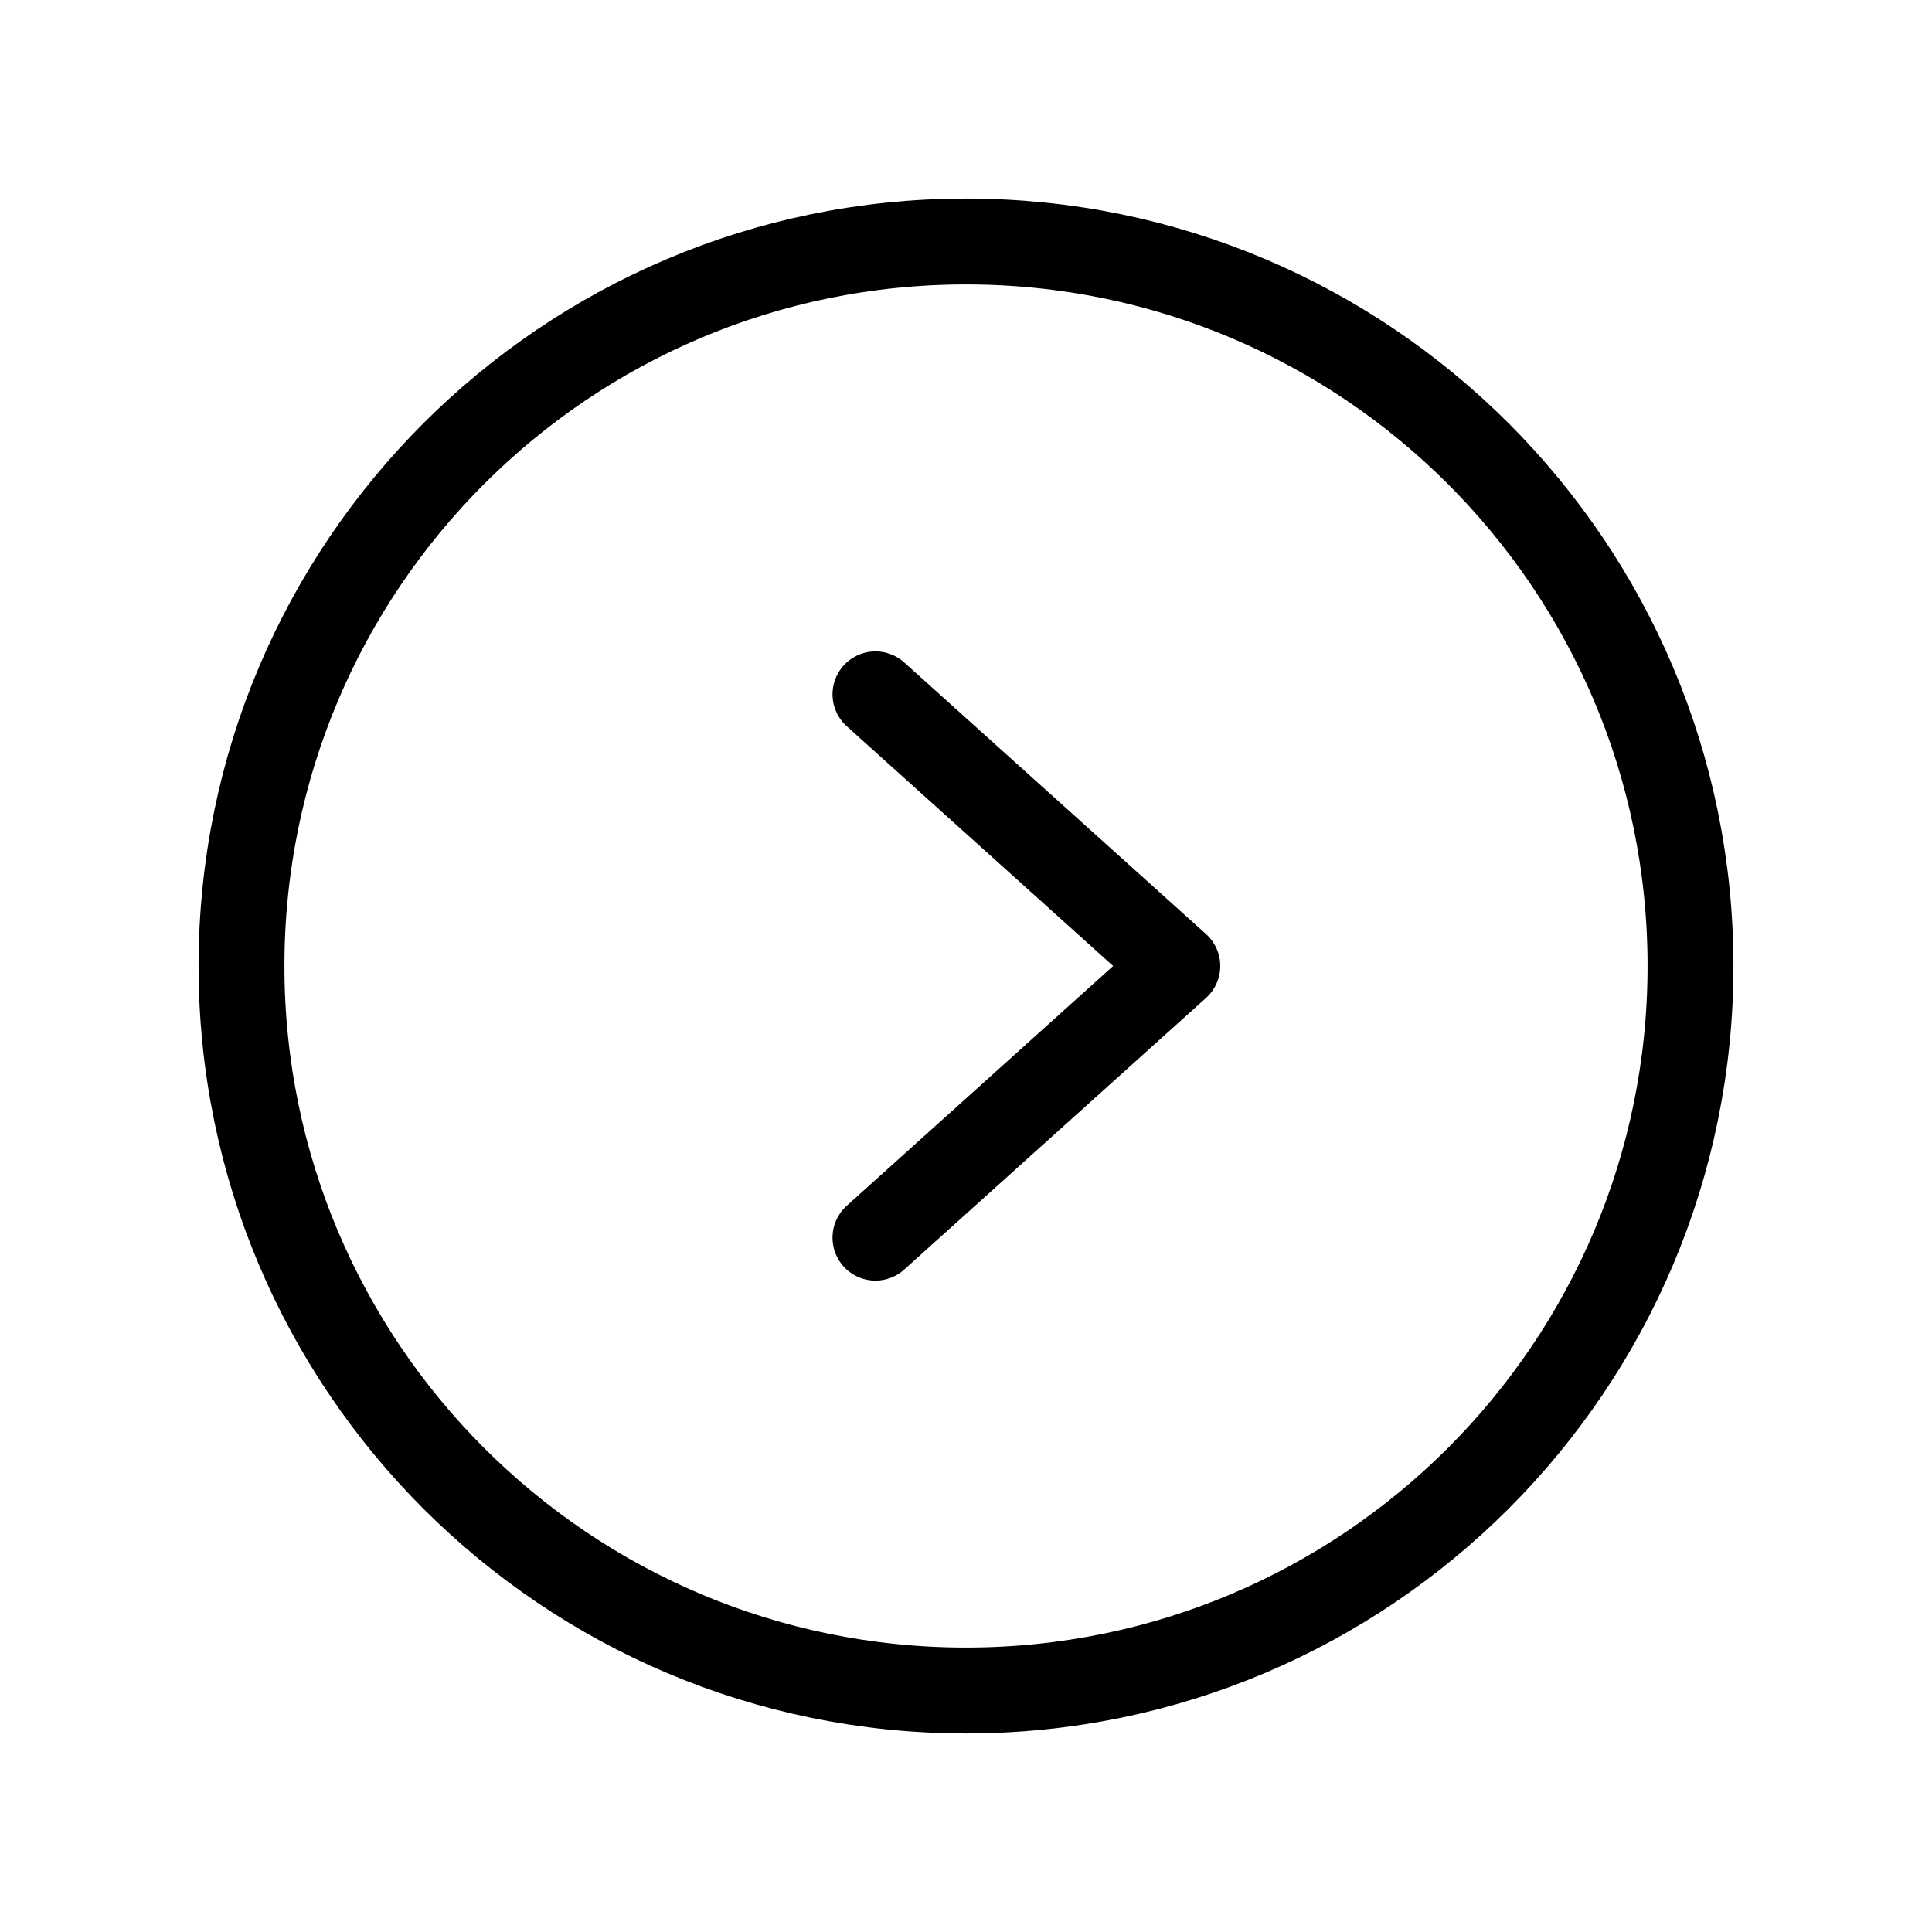 <svg width="45" height="45" viewBox="0 0 45 45" fill="none" xmlns="http://www.w3.org/2000/svg">
<path d="M22.5 39.375C31.82 39.375 39.375 31.82 39.375 22.5C39.375 13.18 31.82 5.625 22.5 5.625C13.18 5.625 5.625 13.18 5.625 22.5C5.625 31.82 13.18 39.375 22.5 39.375Z" stroke="black" stroke-width="2" stroke-miterlimit="10"/>
<path d="M20.391 16.172L27.422 22.5L20.391 28.828" stroke="black" stroke-width="2" stroke-linecap="round" stroke-linejoin="round"/>
</svg>

